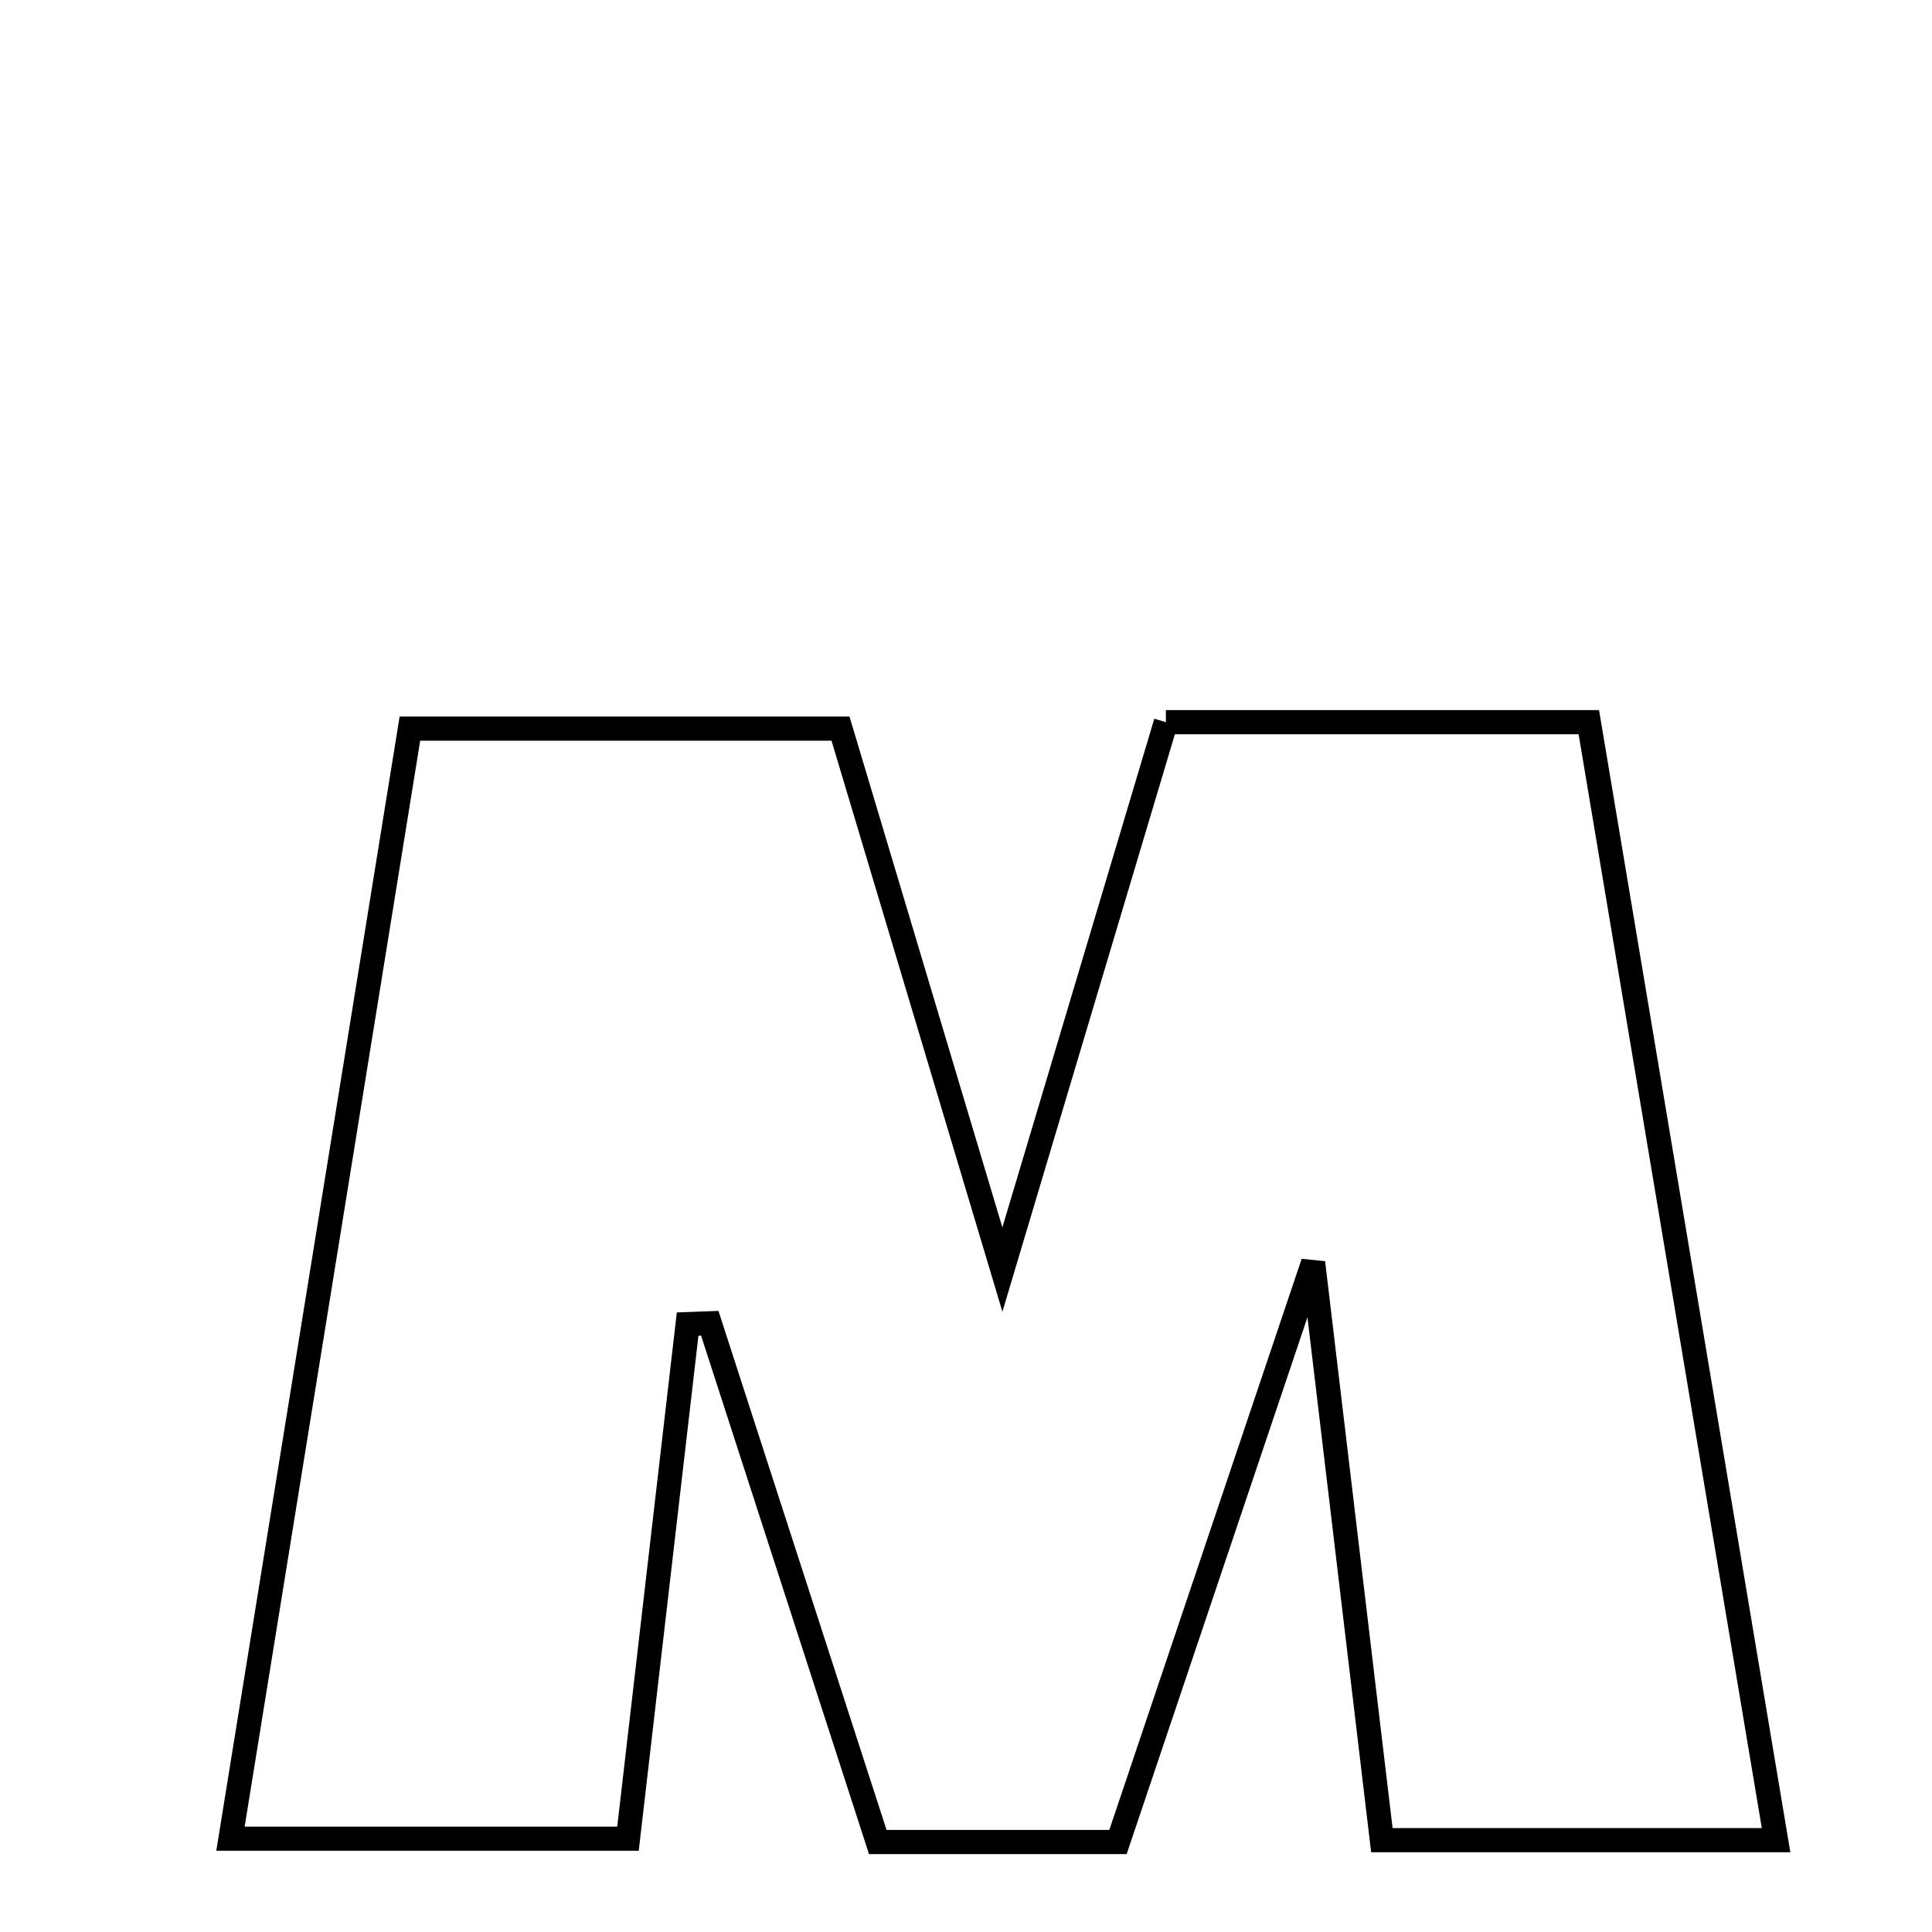 <svg xmlns="http://www.w3.org/2000/svg" viewBox="0.0 0.0 24.0 24.0" height="200px" width="200px"><path fill="none" stroke="black" stroke-width=".3" stroke-opacity="1.0"  filling="0" d="M14.483 8.971 C16.208 8.971 17.89 8.971 19.737 8.971 C20.501 13.538 21.259 18.062 22.063 22.859 C20.371 22.859 18.897 22.859 17.166 22.859 C16.905 20.662 16.641 18.442 16.312 15.685 C15.399 18.396 14.644 20.636 13.888 22.882 C12.85 22.882 11.939 22.882 10.904 22.882 C10.204 20.72 9.51 18.579 8.817 16.438 C8.725 16.441 8.634 16.444 8.542 16.448 C8.299 18.549 8.055 20.651 7.801 22.841 C6.158 22.841 4.624 22.841 2.863 22.841 C3.606 18.246 4.335 13.731 5.092 9.051 C6.821 9.051 8.555 9.051 10.441 9.051 C11.063 11.131 11.708 13.287 12.452 15.771 C13.181 13.33 13.822 11.185 14.483 8.971"></path></svg>